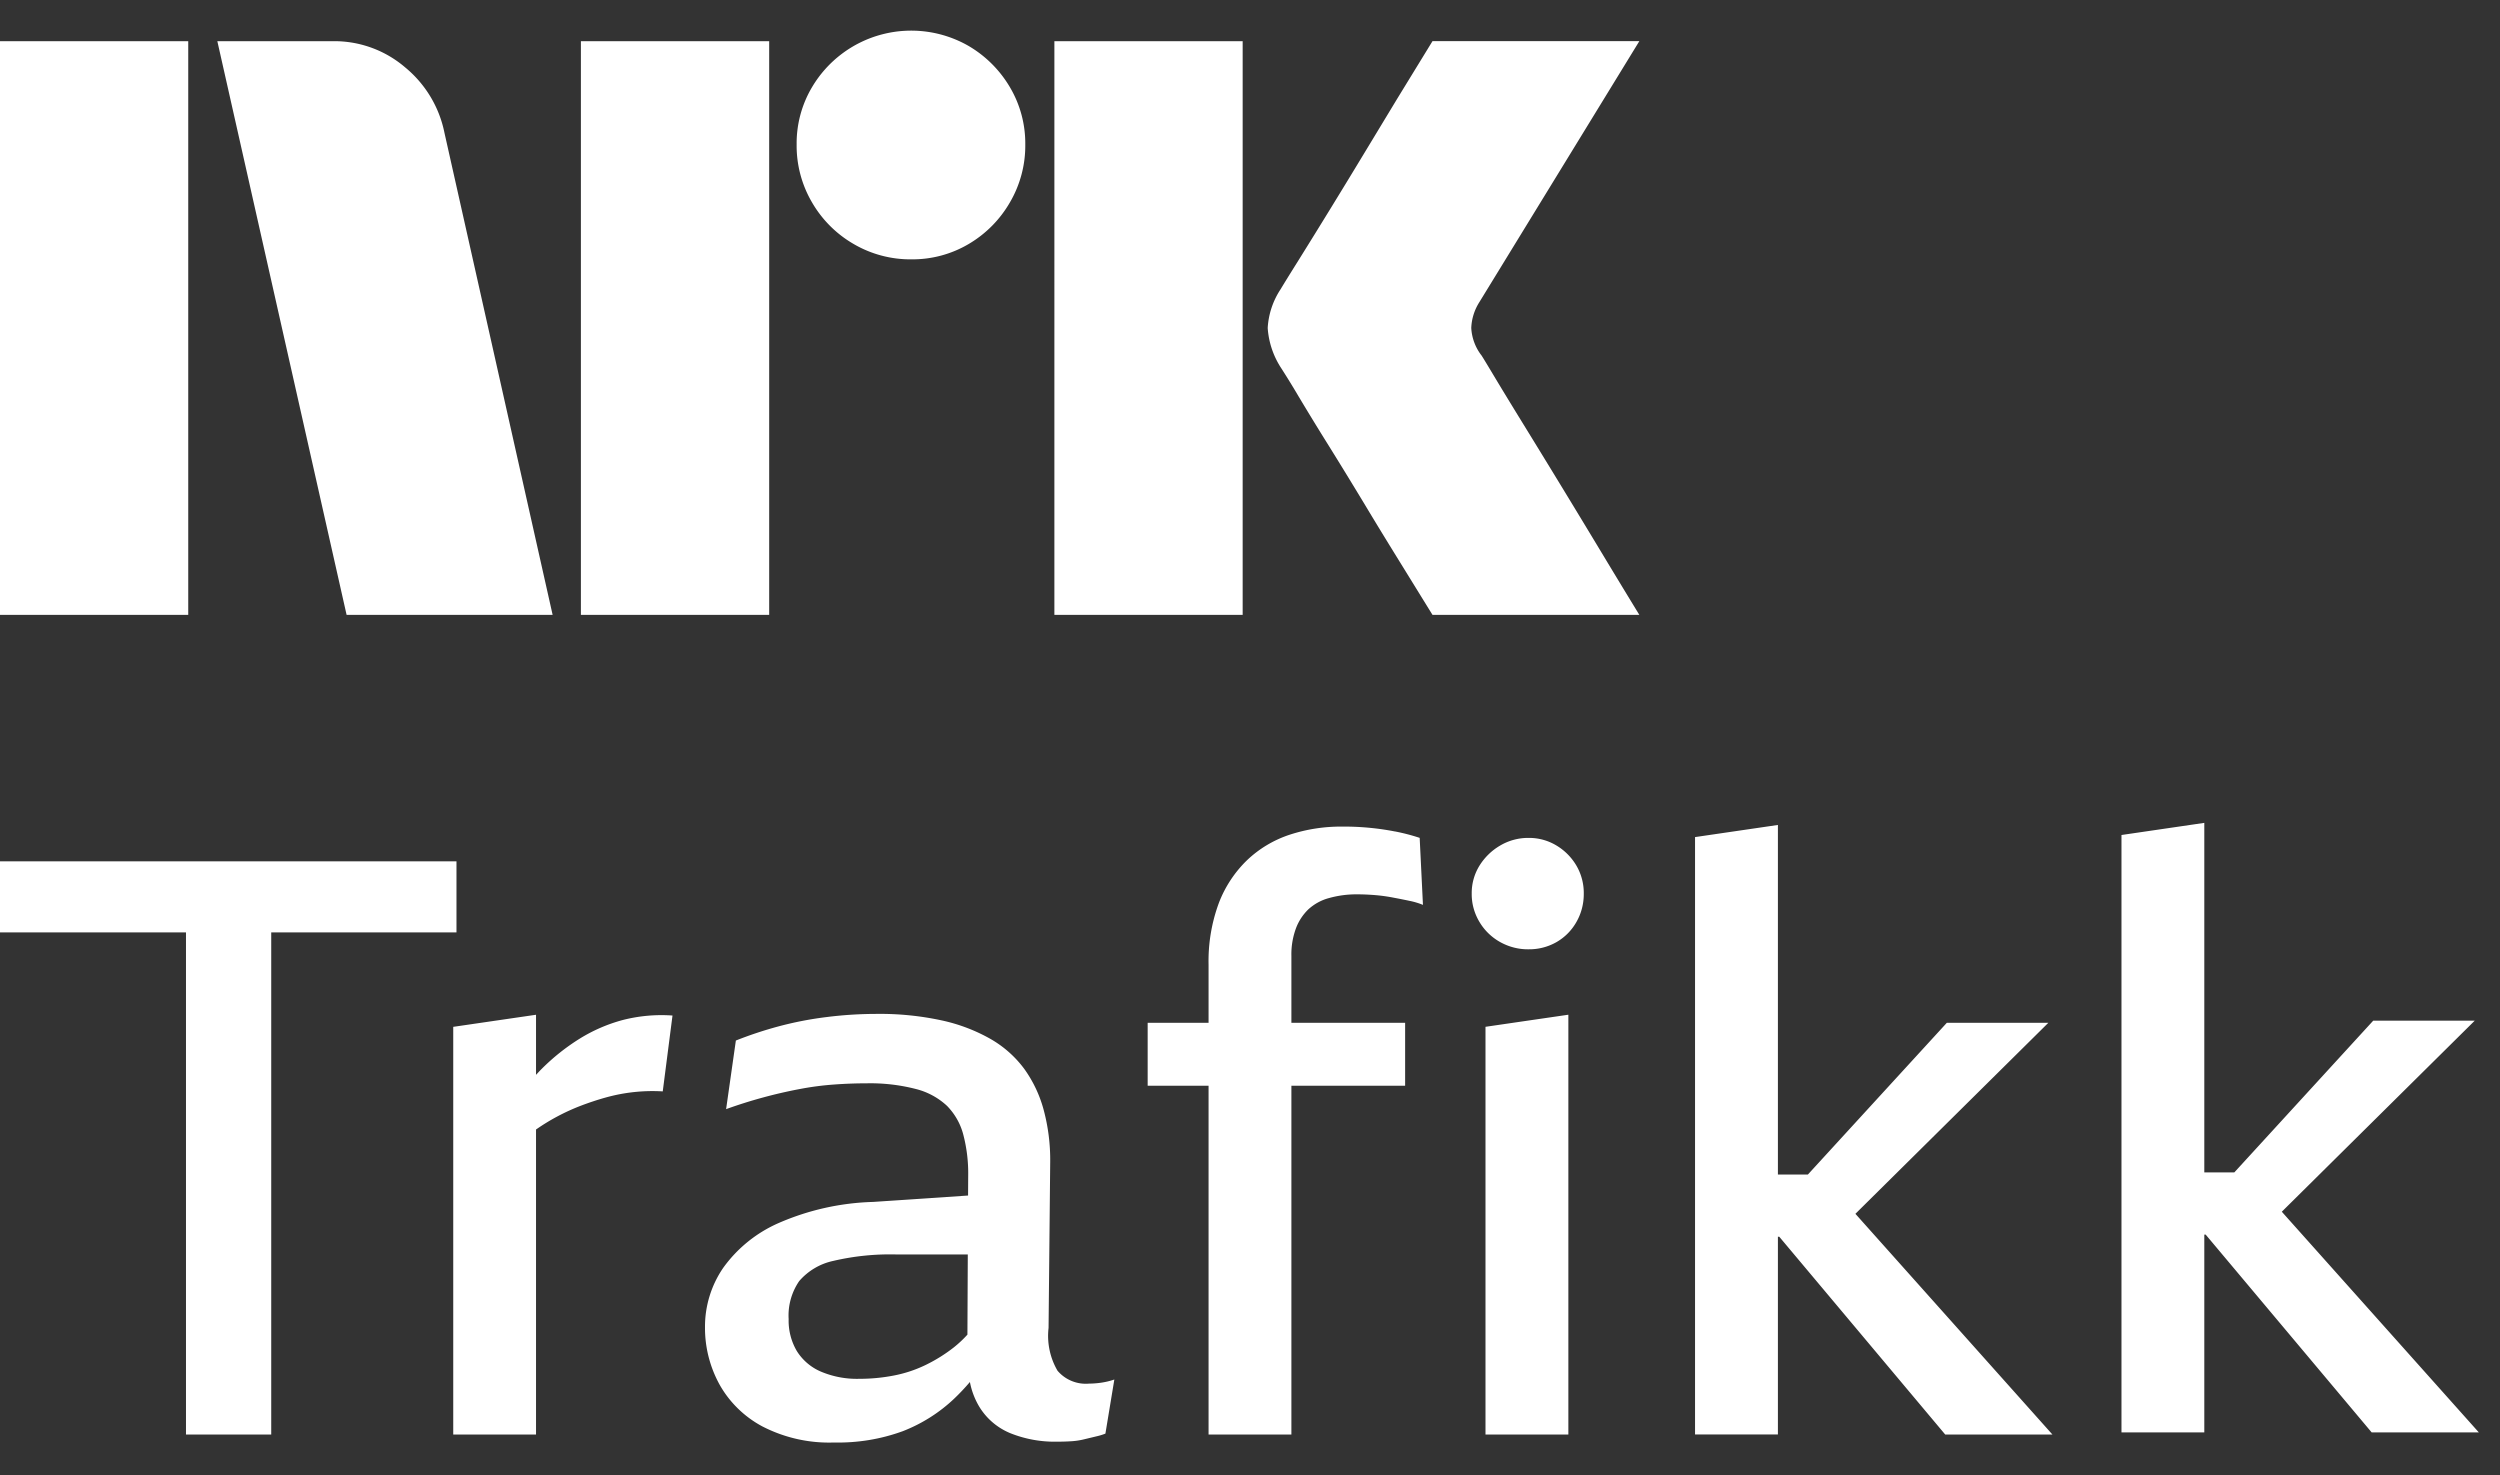 <svg xmlns="http://www.w3.org/2000/svg" viewBox="0 0 61 36"><rect x="0" y="0" width="61" height="36" fill="#333333" stroke="none"/><path fill="#fff" d="M0 15.003V1.005h4.593v13.998H0Zm10.843-11.77 2.641 11.77H8.457L5.303 1.005h2.82a2.655 2.655 0 0 1 1.764.64c.491.404.829.964.956 1.587Zm3.331 11.77V1.005h4.594v13.998h-4.594Zm8.063-8.675a2.737 2.737 0 0 1-1.409-.375 2.778 2.778 0 0 1-1.015-1.015 2.735 2.735 0 0 1-.375-1.41 2.685 2.685 0 0 1 .375-1.4 2.812 2.812 0 0 1 3.824-1.005c.415.244.761.59 1.005 1.005.251.424.38.908.375 1.4.005.495-.125.983-.375 1.41a2.8 2.8 0 0 1-1.005 1.015c-.424.251-.908.38-1.4.375Zm3.49 8.675V1.005h4.594v13.998h-4.594Zm10.409-6.348c.013.013.111.174.296.483.184.308.424.702.72 1.183a384.573 384.573 0 0 1 1.862 3.056c.289.48.617 1.022.986 1.626h-5.047l-.858-1.39c-.256-.414-.529-.86-.817-1.34-.29-.48-.576-.947-.858-1.4a71.236 71.236 0 0 1-.73-1.193 21.112 21.112 0 0 0-.424-.69 2.04 2.04 0 0 1-.334-.986c.019-.338.128-.665.315-.947.078-.131.223-.365.433-.7a216.7 216.7 0 0 0 1.598-2.603l.817-1.35.858-1.4H40l-3.904 6.369c-.12.189-.189.407-.197.63.013.236.095.463.236.652h.001ZM11.138 21.016H0v1.734h4.538v12.252h2.08V22.75h4.52v-1.734ZM15.2 24.887a3.93 3.93 0 0 0-1.05.453c-.338.21-.65.458-.931.739-.047.046-.093.098-.14.147V24.76l-2.02.295v9.948h2.02V27.56a5.115 5.115 0 0 1 1.08-.575c.206-.079.413-.148.625-.207a4.242 4.242 0 0 1 1.387-.148l.238-1.851a3.804 3.804 0 0 0-1.209.108ZM26.576 33.76a.906.906 0 0 1-.773-.315 1.687 1.687 0 0 1-.218-1.044l.04-4.057a4.705 4.705 0 0 0-.159-1.261 3.08 3.08 0 0 0-.476-1.005 2.68 2.68 0 0 0-.822-.728 4.214 4.214 0 0 0-1.199-.454 7.112 7.112 0 0 0-1.566-.157c-.417 0-.834.026-1.248.079a8.612 8.612 0 0 0-1.16.226c-.353.095-.7.21-1.04.345l-.238 1.674a11.755 11.755 0 0 1 1.804-.492 7.2 7.2 0 0 1 .822-.108c.27-.02.538-.03.803-.03a4.46 4.46 0 0 1 1.199.138c.286.071.548.213.763.413.19.195.328.436.396.7.085.325.125.66.12.995l-.003.492-2.317.156a6.193 6.193 0 0 0-2.298.512 3.29 3.29 0 0 0-1.358 1.094 2.535 2.535 0 0 0-.446 1.447c-.004.485.116.962.347 1.389.242.438.607.797 1.05 1.034a3.55 3.55 0 0 0 1.754.394 4.59 4.59 0 0 0 1.675-.276c.463-.18.887-.447 1.248-.788.137-.13.267-.268.39-.412.038.204.111.4.215.58.176.301.448.537.773.67a2.91 2.91 0 0 0 1.13.206c.118 0 .234-.003.346-.01.11-.006.22-.022.327-.049l.287-.069c.078-.017.154-.04.228-.069l.218-1.32c-.11.038-.222.064-.337.08-.092.012-.184.02-.277.02Zm-2.97-1.196c-.101.112-.212.216-.33.31a3.822 3.822 0 0 1-.694.433 3.134 3.134 0 0 1-.773.256 4.39 4.39 0 0 1-.842.08 2.248 2.248 0 0 1-.942-.178 1.29 1.29 0 0 1-.584-.502 1.464 1.464 0 0 1-.198-.778c-.02-.329.071-.654.257-.926.216-.25.508-.424.832-.493a6.08 6.08 0 0 1 1.546-.157h1.736l-.009 1.955ZM34.037 20.288a6.488 6.488 0 0 0-1.298-.119 4.015 4.015 0 0 0-1.268.197c-.39.128-.745.34-1.04.62a2.888 2.888 0 0 0-.694 1.055 4.09 4.09 0 0 0-.248 1.497v1.418h-1.486v1.536h1.486v8.51h2.021v-8.51h2.775v-1.536H31.51V23.32a1.836 1.836 0 0 1 .108-.66c.065-.179.17-.34.307-.473.144-.13.317-.226.506-.275.222-.062.453-.092.683-.09.16 0 .31.008.456.02.147.013.288.033.427.06.139.026.27.052.396.079.112.022.221.055.327.098l-.08-1.635a4.794 4.794 0 0 0-.604-.157ZM36.246 35.002h2.022V24.759l-2.022.295v9.948ZM37.98 20.632a1.29 1.29 0 0 0-.683-.187 1.339 1.339 0 0 0-.694.187c-.206.12-.38.29-.505.492-.126.205-.191.44-.188.68-.003.243.063.481.188.69.121.206.296.375.505.492.212.118.451.18.694.177.24.003.476-.058.684-.177.203-.117.371-.288.485-.492.12-.21.18-.449.178-.69a1.323 1.323 0 0 0-.178-.68 1.395 1.395 0 0 0-.486-.492ZM49.98 24.956h-2.477l-3.391 3.703h-.731v-8.53l-2.022.296v14.576h2.022v-4.825h.033l4.049 4.826h2.616l-4.807-5.385 4.708-4.661ZM55.676 29.566l4.708-4.662h-2.477l-3.39 3.703h-.732v-8.529l-2.021.296V34.95h2.021v-4.826h.033l4.05 4.826h2.615l-4.807-5.384Z"/></svg>